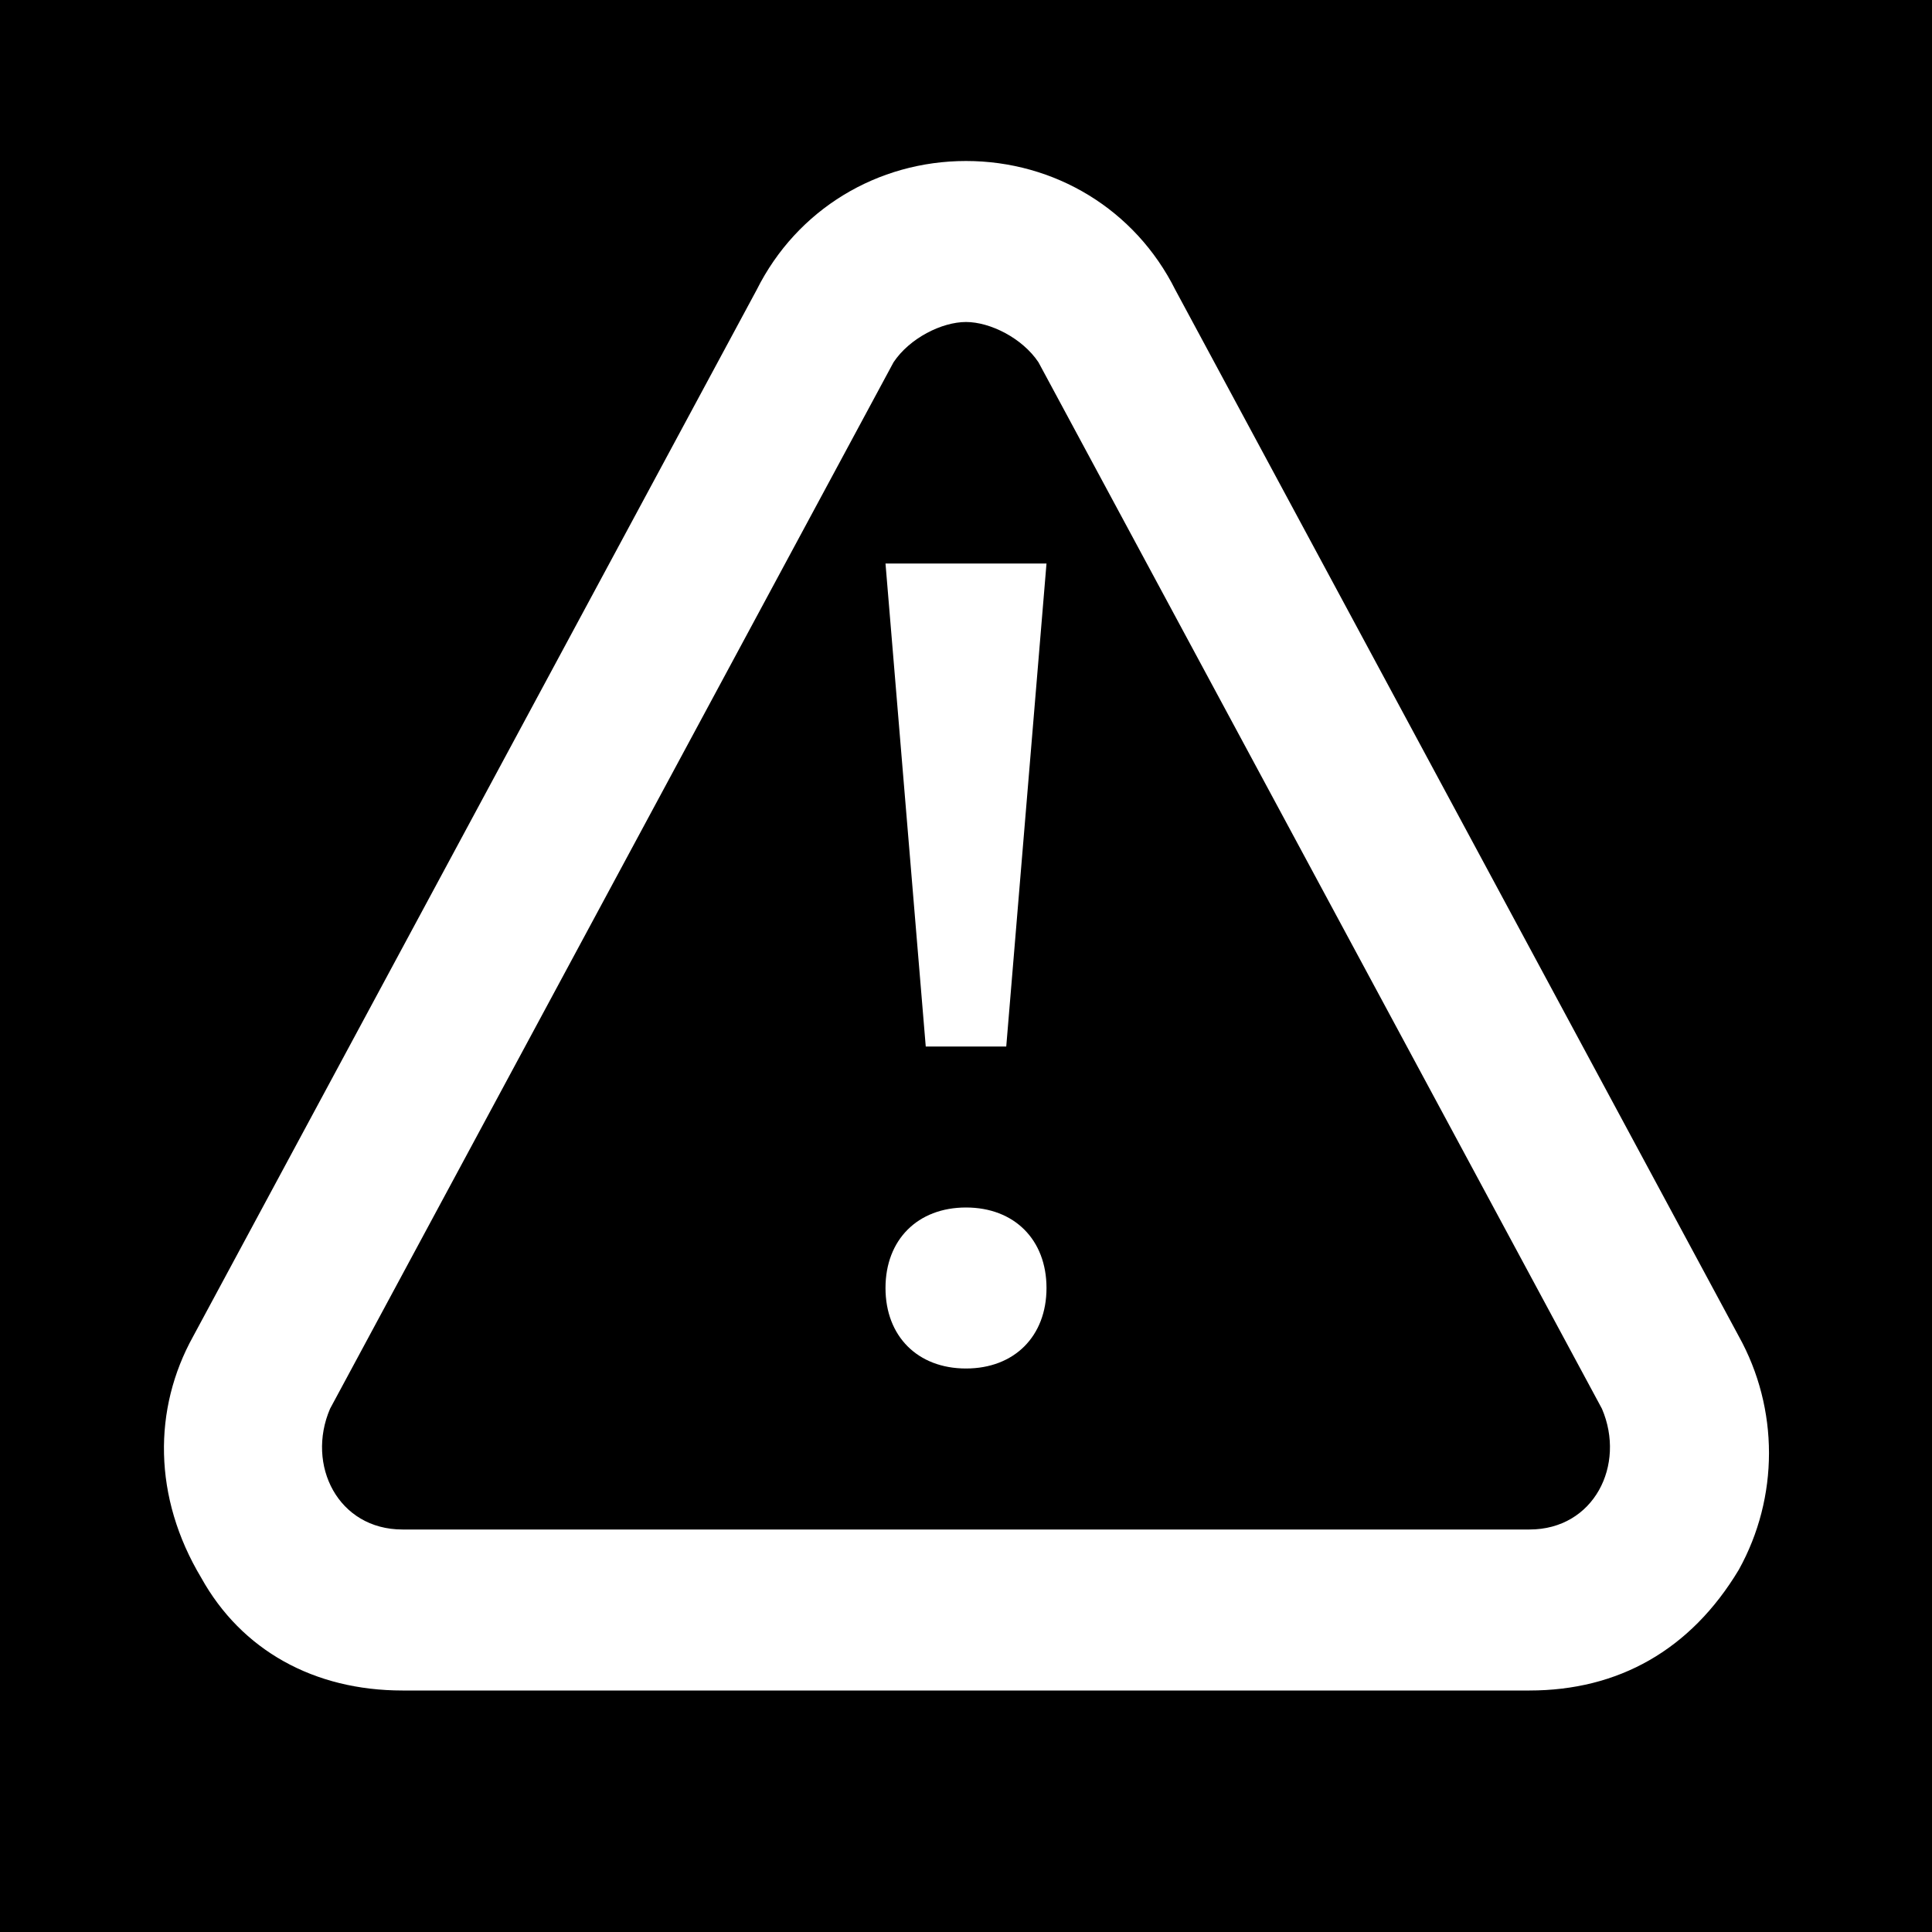 <?xml version="1.0" encoding="utf-8"?>
<!-- Generator: Adobe Illustrator 25.4.1, SVG Export Plug-In . SVG Version: 6.00 Build 0)  -->
<svg version="1.1" id="Layer_1" xmlns="http://www.w3.org/2000/svg" xmlns:xlink="http://www.w3.org/1999/xlink" x="0px" y="0px"
	 viewBox="0 0 24 24" style="enable-background:new 0 0 24 24;" xml:space="preserve">
<path d="M0,0v24h24V0H0z M21.6,19.5C21,20.5,20.1,21,19,21H5c-1.1,0-2-0.5-2.5-1.4c-0.6-1-0.6-2.1-0.1-3l7-13C9.9,2.6,10.9,2,12,2
	s2.1,0.6,2.6,1.6l7,13C22.1,17.5,22.1,18.6,21.6,19.5z M12.9,4.5C12.7,4.2,12.3,4,12,4s-0.7,0.2-0.9,0.5l-7,13C3.8,18.2,4.2,19,5,19
	h14c0.8,0,1.2-0.8,0.9-1.5L12.9,4.5z M12,17c-0.6,0-1-0.4-1-1s0.4-1,1-1s1,0.4,1,1S12.6,17,12,17z M12.5,13h-1L11,7h2L12.5,13z"/>
</svg>
